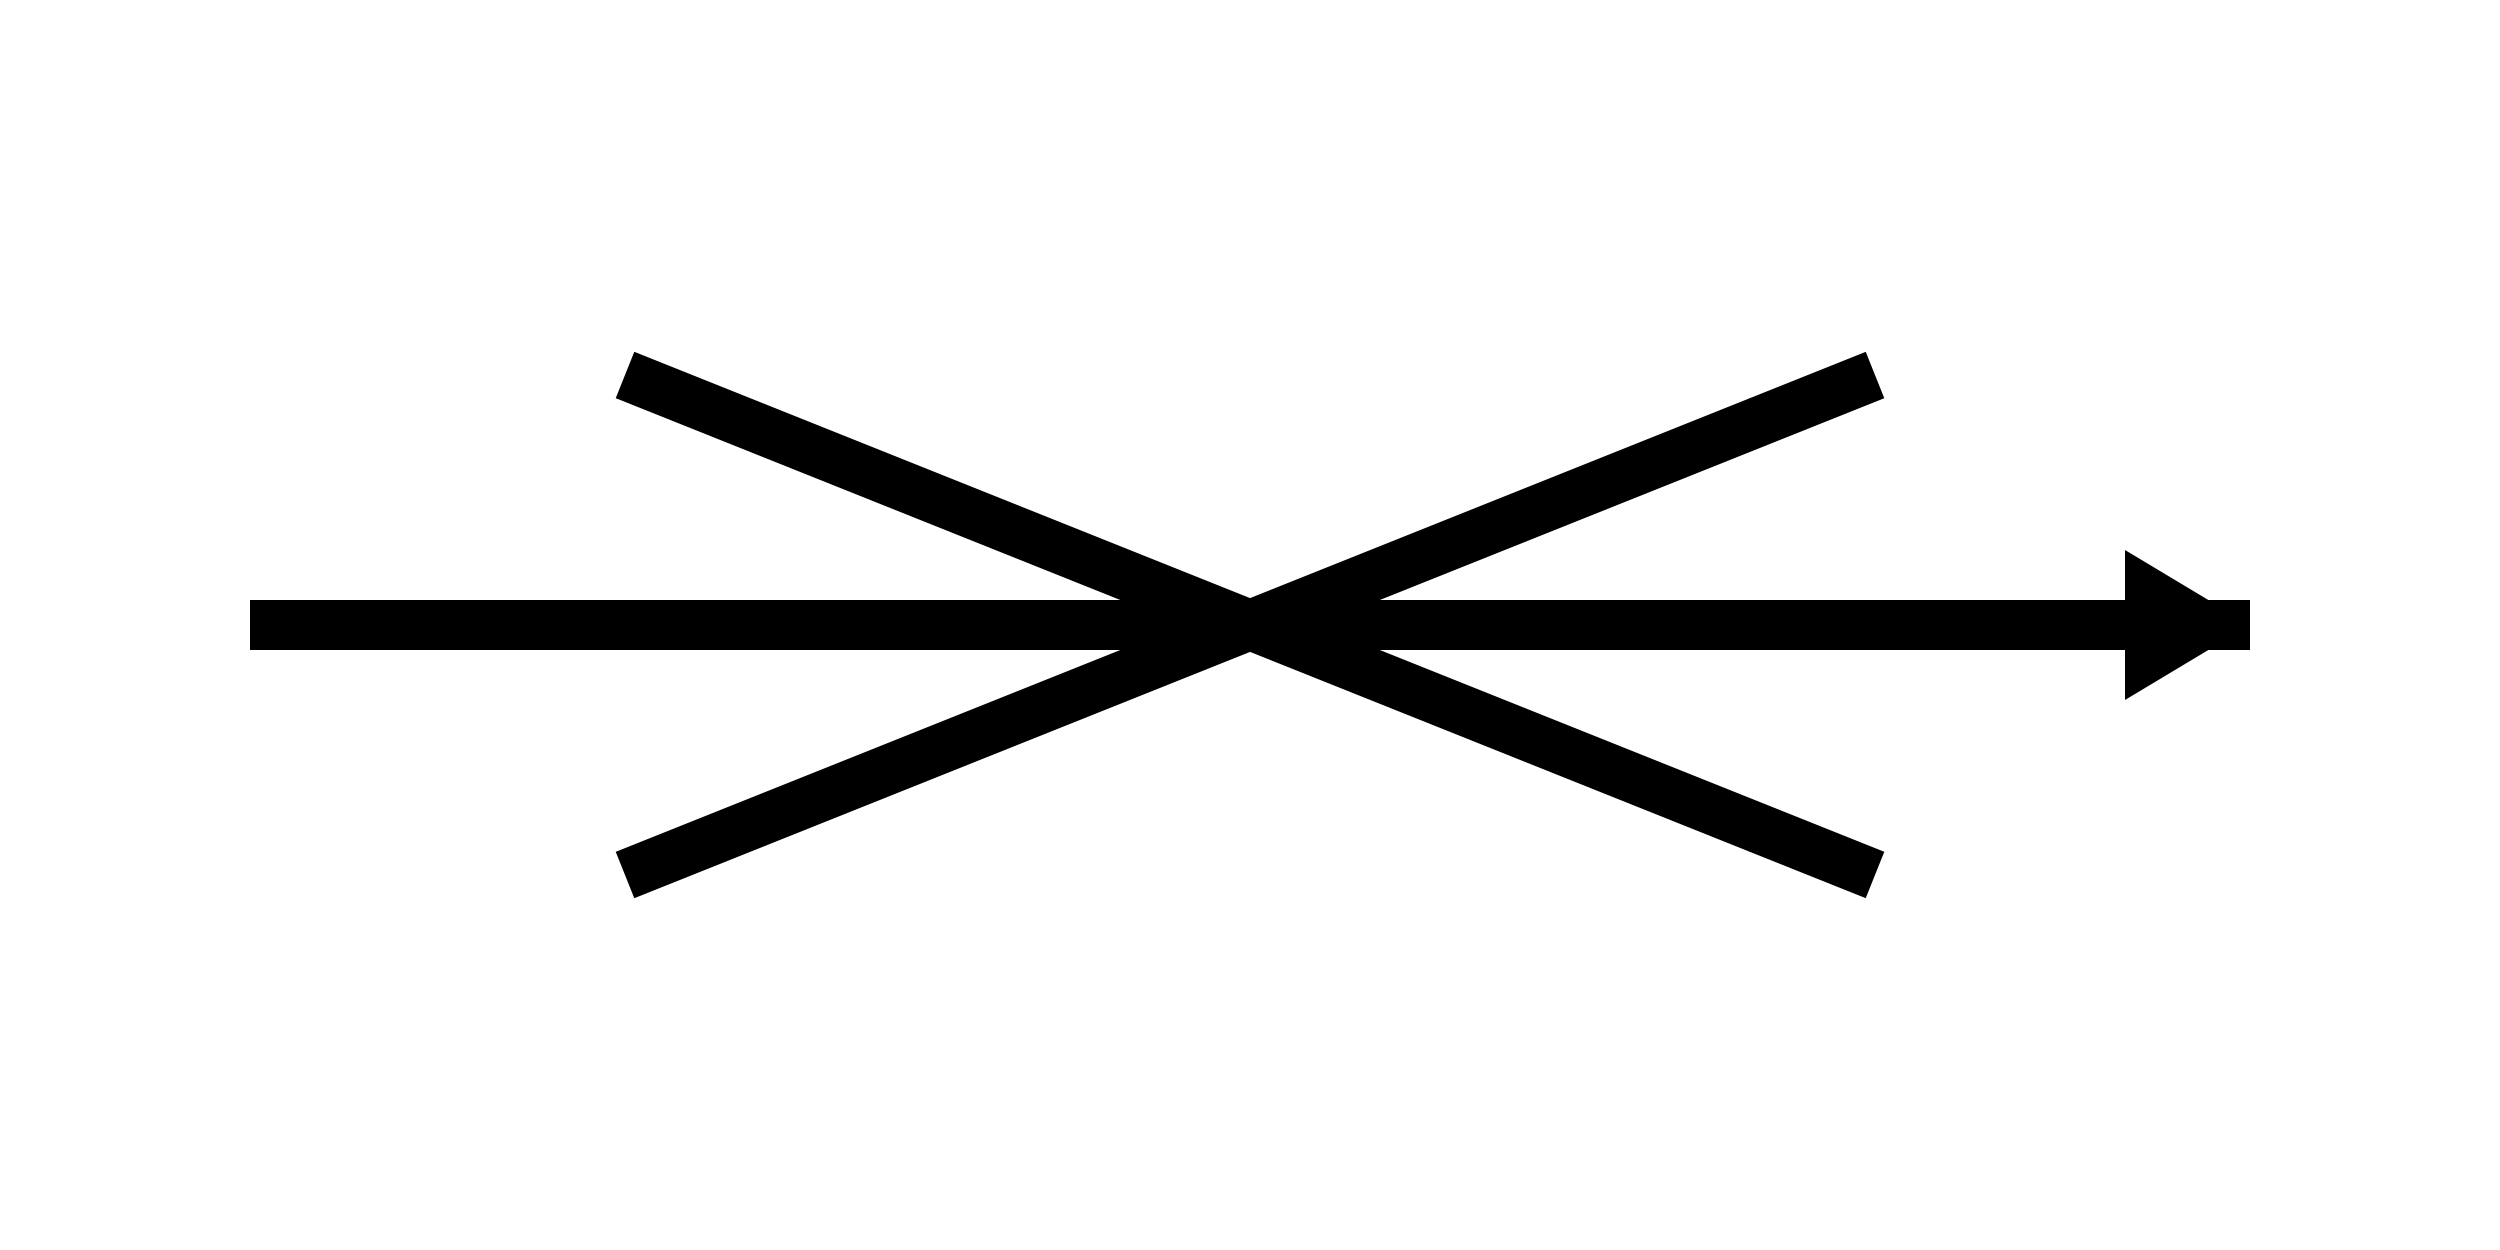 <svg xmlns="http://www.w3.org/2000/svg" width="100" height="50" viewBox="0 0 100 50">
  <line x1="10" y1="25" x2="90" y2="25" stroke="black" stroke-width="2" />
  <polygon points="90,25 85,22 85,28" fill="black" />
  <line x1="25" y1="15" x2="75" y2="35" stroke="black" stroke-width="2" />
  <line x1="25" y1="35" x2="75" y2="15" stroke="black" stroke-width="2" />
</svg>




